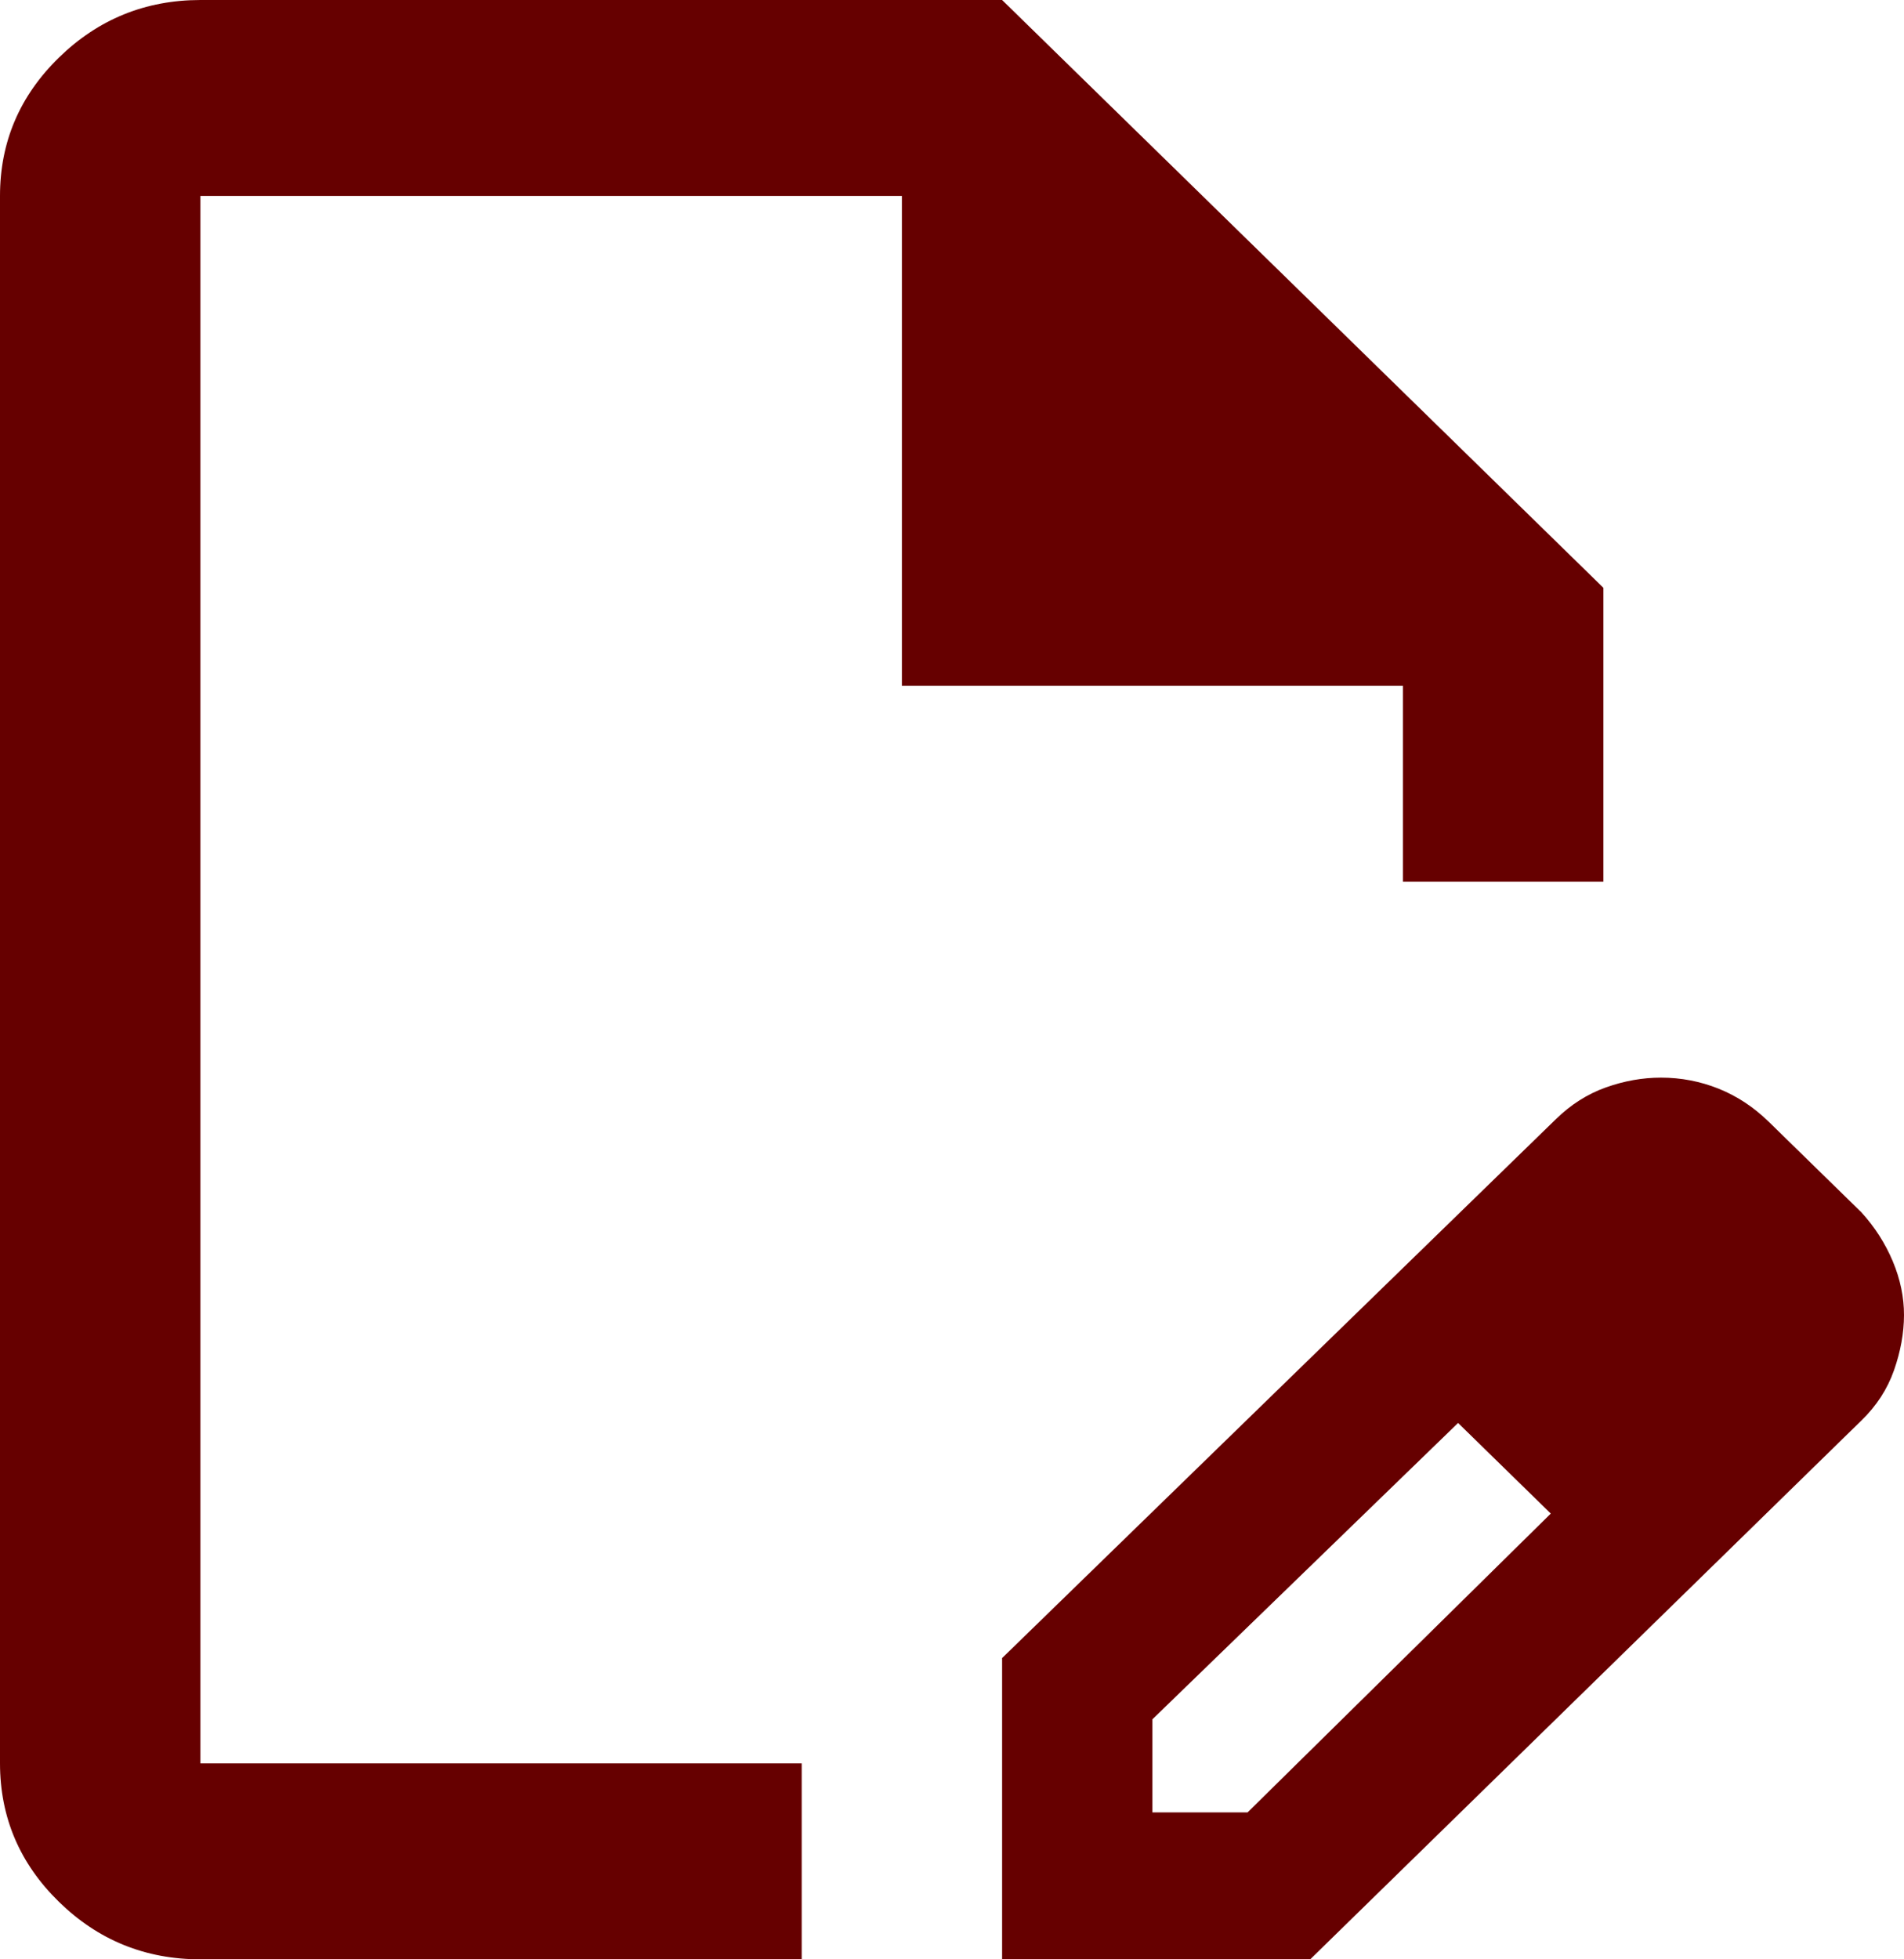 <svg width="35" height="36" viewBox="0 0 35 36" fill="none" xmlns="http://www.w3.org/2000/svg">
<path d="M18.421 36V30.465L28.599 20.565C28.875 20.295 29.182 20.1 29.52 19.98C29.857 19.86 30.195 19.8 30.533 19.8C30.901 19.8 31.254 19.868 31.592 20.003C31.93 20.139 32.237 20.341 32.513 20.61L34.217 22.275C34.463 22.545 34.655 22.845 34.794 23.175C34.932 23.505 35.001 23.835 35 24.165C34.999 24.495 34.937 24.833 34.816 25.178C34.694 25.524 34.495 25.831 34.217 26.1L24.085 36H18.421ZM21.184 33.3H22.934L28.507 27.81L27.678 26.955L26.803 26.145L21.184 31.59V33.3ZM3.684 36C2.671 36 1.804 35.648 1.083 34.943C0.362 34.239 0.001 33.391 0 32.4V3.6C0 2.61 0.361 1.763 1.083 1.058C1.805 0.354 2.672 0.001 3.684 0H18.421L29.474 10.8V16.2H25.79V12.6H16.579V3.6H3.684V32.4H14.737V36H3.684ZM27.678 26.955L26.803 26.145L28.507 27.81L27.678 26.955Z" fill="#660000"/>
</svg>

